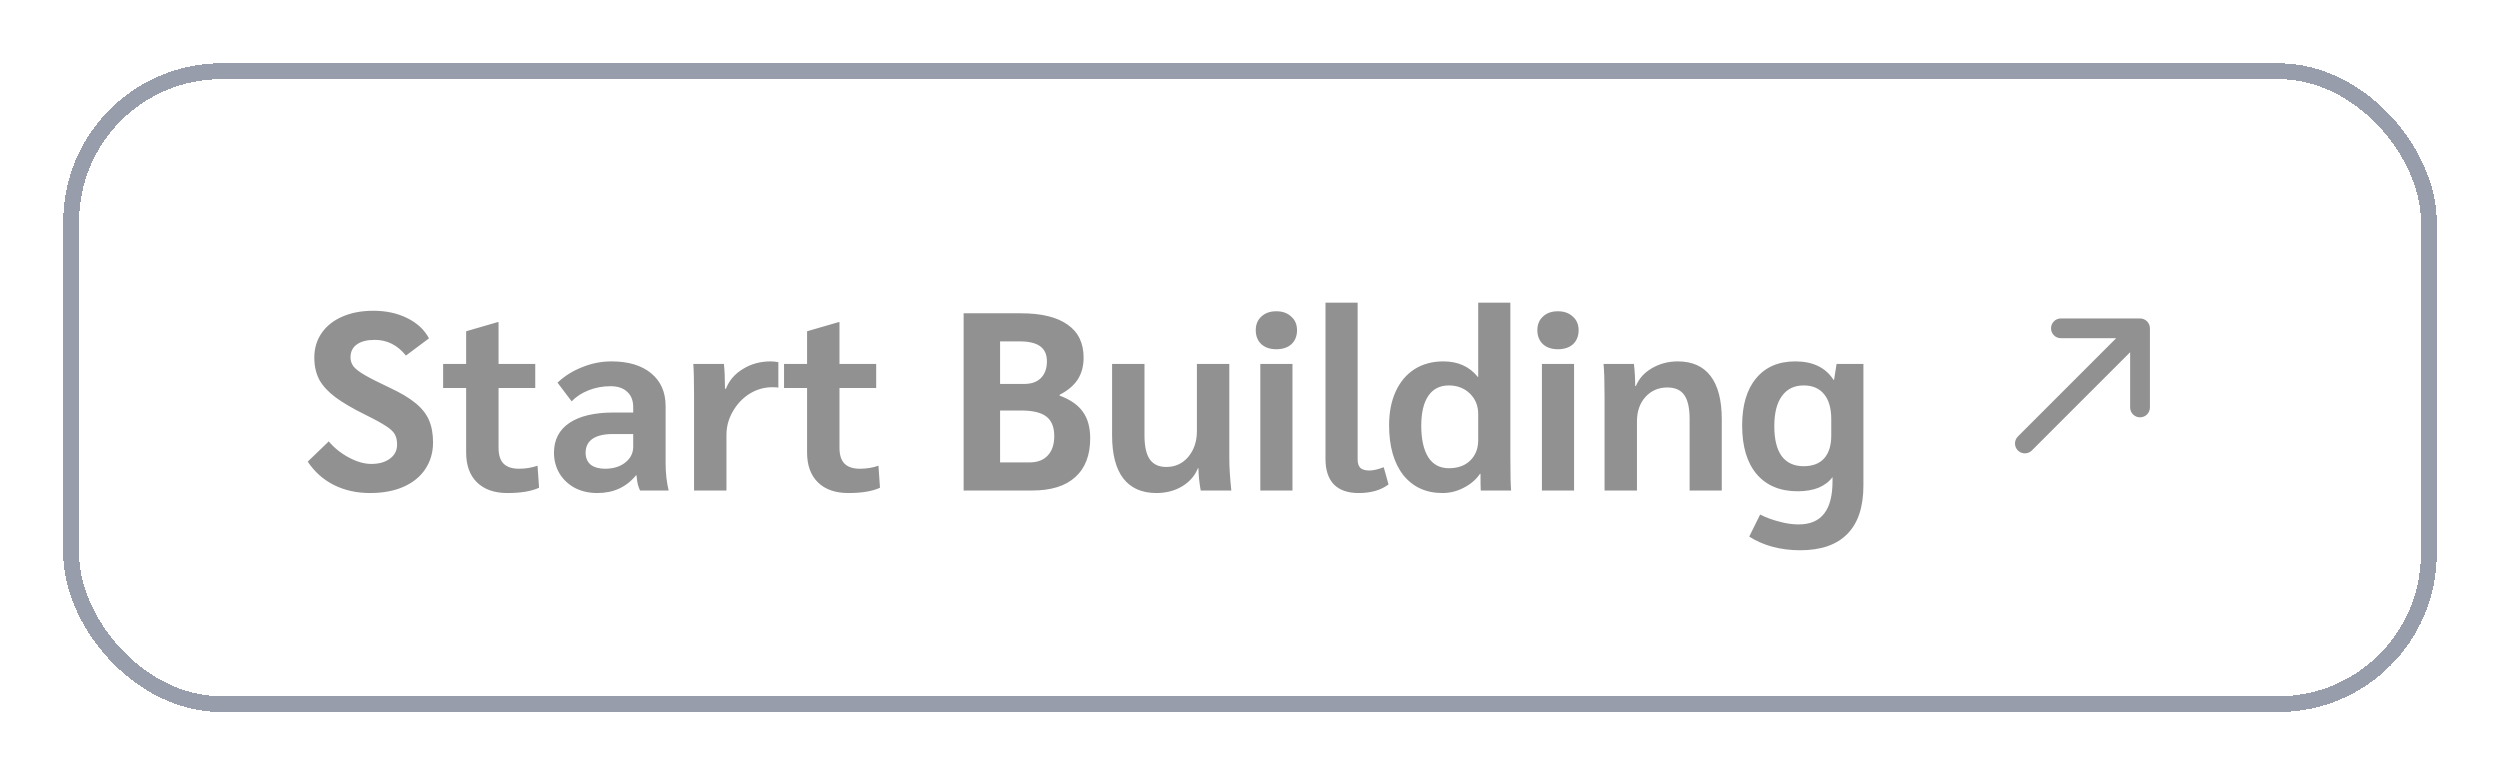 <svg width="158" height="49" viewBox="0 0 158 49" fill="none" xmlns="http://www.w3.org/2000/svg">
    <g filter="url(#filter0_d_8_1046)">
    <rect x="4.5" y="1.5" width="149" height="40" rx="9.5" stroke="#979DAA" shape-rendering="crispEdges"/>
    <path d="M23.384 28.16C22.541 28.16 21.779 27.989 21.096 27.648C20.424 27.307 19.875 26.816 19.448 26.176L20.776 24.896C21.128 25.312 21.555 25.653 22.056 25.92C22.557 26.187 23.027 26.32 23.464 26.32C23.955 26.32 24.349 26.208 24.648 25.984C24.947 25.76 25.096 25.467 25.096 25.104C25.096 24.837 25.048 24.619 24.952 24.448C24.856 24.277 24.675 24.107 24.408 23.936C24.141 23.755 23.704 23.515 23.096 23.216C22.296 22.821 21.667 22.453 21.208 22.112C20.749 21.771 20.408 21.403 20.184 21.008C19.971 20.603 19.864 20.133 19.864 19.6C19.864 19.013 20.019 18.496 20.328 18.048C20.637 17.6 21.075 17.253 21.64 17.008C22.205 16.763 22.856 16.64 23.592 16.64C24.403 16.64 25.117 16.795 25.736 17.104C26.365 17.413 26.824 17.84 27.112 18.384L25.656 19.472C25.123 18.811 24.467 18.48 23.688 18.48C23.197 18.48 22.819 18.576 22.552 18.768C22.285 18.96 22.152 19.232 22.152 19.584C22.152 19.797 22.216 19.989 22.344 20.16C22.483 20.331 22.728 20.517 23.08 20.72C23.432 20.923 23.96 21.189 24.664 21.52C25.347 21.84 25.88 22.16 26.264 22.48C26.659 22.8 26.941 23.157 27.112 23.552C27.283 23.947 27.368 24.416 27.368 24.96C27.368 25.6 27.203 26.165 26.872 26.656C26.552 27.136 26.088 27.509 25.48 27.776C24.883 28.032 24.184 28.16 23.384 28.16ZM32.069 28.16C31.247 28.16 30.607 27.936 30.148 27.488C29.69 27.04 29.46 26.411 29.46 25.6V21.52H28.005V20H29.46V17.936L31.445 17.36H31.509V20H33.828V21.52H31.509V25.296C31.509 25.755 31.615 26.091 31.828 26.304C32.042 26.517 32.367 26.624 32.804 26.624C33.221 26.624 33.61 26.56 33.972 26.432L34.069 27.824C33.589 28.048 32.922 28.16 32.069 28.16ZM37.747 28.16C37.225 28.16 36.755 28.053 36.339 27.84C35.923 27.616 35.598 27.312 35.363 26.928C35.129 26.533 35.011 26.096 35.011 25.616C35.011 24.795 35.337 24.165 35.987 23.728C36.638 23.291 37.566 23.072 38.771 23.072H40.019V22.736C40.019 22.309 39.891 21.984 39.635 21.76C39.39 21.525 39.038 21.408 38.579 21.408C38.099 21.408 37.641 21.493 37.203 21.664C36.766 21.835 36.409 22.069 36.131 22.368L35.235 21.184C35.673 20.768 36.19 20.443 36.787 20.208C37.385 19.963 38.003 19.84 38.643 19.84C39.71 19.84 40.547 20.091 41.155 20.592C41.763 21.093 42.067 21.787 42.067 22.672V26.32C42.067 26.565 42.083 26.853 42.115 27.184C42.158 27.515 42.206 27.787 42.259 28H40.451C40.387 27.861 40.339 27.728 40.307 27.6C40.275 27.461 40.249 27.275 40.227 27.04H40.195C39.587 27.787 38.771 28.16 37.747 28.16ZM38.243 26.624C38.755 26.624 39.177 26.496 39.507 26.24C39.849 25.973 40.019 25.637 40.019 25.232V24.432H38.707C38.163 24.432 37.742 24.533 37.443 24.736C37.155 24.939 37.011 25.232 37.011 25.616C37.011 25.936 37.118 26.187 37.331 26.368C37.555 26.539 37.859 26.624 38.243 26.624ZM43.864 21.952C43.864 21.045 43.848 20.395 43.816 20H45.752C45.795 20.416 45.816 20.885 45.816 21.408V21.568H45.88C46.083 21.045 46.44 20.629 46.952 20.32C47.464 20 48.051 19.84 48.712 19.84C48.84 19.84 49 19.856 49.192 19.888V21.504C49.149 21.483 49.021 21.472 48.808 21.472C48.296 21.472 47.816 21.611 47.368 21.888C46.931 22.165 46.579 22.539 46.312 23.008C46.045 23.467 45.912 23.963 45.912 24.496V28H43.864V21.952ZM53.615 28.16C52.794 28.16 52.154 27.936 51.695 27.488C51.237 27.04 51.007 26.411 51.007 25.6V21.52H49.551V20H51.007V17.936L52.991 17.36H53.055V20H55.375V21.52H53.055V25.296C53.055 25.755 53.162 26.091 53.375 26.304C53.589 26.517 53.914 26.624 54.351 26.624C54.767 26.624 55.157 26.56 55.519 26.432L55.615 27.824C55.135 28.048 54.469 28.16 53.615 28.16ZM60.901 16.8H64.532C65.823 16.8 66.805 17.04 67.477 17.52C68.148 17.989 68.484 18.683 68.484 19.6C68.484 20.133 68.362 20.592 68.117 20.976C67.871 21.36 67.487 21.685 66.965 21.952V22C67.647 22.256 68.138 22.597 68.436 23.024C68.746 23.451 68.9 24.011 68.9 24.704C68.9 25.771 68.586 26.587 67.957 27.152C67.338 27.717 66.431 28 65.237 28H60.901V16.8ZM64.74 21.264C65.189 21.264 65.535 21.141 65.781 20.896C66.037 20.64 66.165 20.288 66.165 19.84C66.165 19.403 66.02 19.083 65.733 18.88C65.455 18.677 65.023 18.576 64.436 18.576H63.205V21.264H64.74ZM65.061 26.224C65.562 26.224 65.946 26.08 66.213 25.792C66.49 25.504 66.629 25.093 66.629 24.56C66.629 23.995 66.463 23.584 66.132 23.328C65.802 23.072 65.269 22.944 64.532 22.944H63.205V26.224H65.061ZM73.084 28.16C72.166 28.16 71.468 27.851 70.988 27.232C70.518 26.613 70.284 25.707 70.284 24.512V20H72.332V24.528C72.332 25.211 72.444 25.712 72.668 26.032C72.892 26.352 73.238 26.512 73.708 26.512C74.273 26.512 74.737 26.299 75.1 25.872C75.462 25.435 75.644 24.896 75.644 24.256V20H77.692V25.968C77.692 26.512 77.734 27.189 77.82 28H75.884C75.798 27.52 75.75 27.051 75.74 26.592H75.708C75.516 27.072 75.18 27.456 74.7 27.744C74.23 28.021 73.692 28.16 73.084 28.16ZM80.66 19.072C80.266 19.072 79.951 18.965 79.716 18.752C79.482 18.528 79.364 18.235 79.364 17.872C79.364 17.509 79.482 17.221 79.716 17.008C79.951 16.784 80.266 16.672 80.66 16.672C81.055 16.672 81.37 16.784 81.604 17.008C81.85 17.221 81.972 17.509 81.972 17.872C81.972 18.235 81.855 18.528 81.62 18.752C81.386 18.965 81.066 19.072 80.66 19.072ZM79.652 20H81.684V28H79.652V20ZM85.867 28.16C85.185 28.16 84.662 27.979 84.299 27.616C83.947 27.243 83.771 26.709 83.771 26.016V16.128H85.803V26.048C85.803 26.283 85.862 26.459 85.979 26.576C86.107 26.683 86.294 26.736 86.539 26.736C86.785 26.736 87.089 26.667 87.451 26.528L87.755 27.616C87.275 27.979 86.646 28.16 85.867 28.16ZM91.167 28.16C90.122 28.16 89.295 27.781 88.687 27.024C88.09 26.256 87.791 25.205 87.791 23.872C87.791 23.061 87.93 22.352 88.207 21.744C88.485 21.136 88.879 20.667 89.391 20.336C89.914 20.005 90.522 19.84 91.215 19.84C91.685 19.84 92.095 19.92 92.447 20.08C92.81 20.24 93.125 20.485 93.391 20.816H93.423V16.128H95.455V25.872C95.455 26.981 95.471 27.691 95.503 28H93.583C93.573 27.819 93.567 27.467 93.567 26.944H93.535C93.29 27.307 92.949 27.6 92.511 27.824C92.085 28.048 91.637 28.16 91.167 28.16ZM91.567 26.592C92.133 26.592 92.581 26.432 92.911 26.112C93.253 25.781 93.423 25.349 93.423 24.816V23.168C93.423 22.645 93.247 22.213 92.895 21.872C92.543 21.531 92.101 21.36 91.567 21.36C91.002 21.36 90.57 21.579 90.271 22.016C89.973 22.453 89.823 23.083 89.823 23.904C89.823 24.768 89.973 25.435 90.271 25.904C90.57 26.363 91.002 26.592 91.567 26.592ZM98.457 19.072C98.063 19.072 97.748 18.965 97.513 18.752C97.279 18.528 97.161 18.235 97.161 17.872C97.161 17.509 97.279 17.221 97.513 17.008C97.748 16.784 98.063 16.672 98.457 16.672C98.852 16.672 99.167 16.784 99.401 17.008C99.647 17.221 99.769 17.509 99.769 17.872C99.769 18.235 99.652 18.528 99.417 18.752C99.183 18.965 98.863 19.072 98.457 19.072ZM97.449 20H99.481V28H97.449V20ZM101.408 22.112C101.408 21.141 101.387 20.437 101.344 20H103.264C103.318 20.448 103.344 20.912 103.344 21.392H103.392C103.584 20.923 103.92 20.549 104.4 20.272C104.891 19.984 105.435 19.84 106.032 19.84C106.95 19.84 107.643 20.149 108.112 20.768C108.582 21.387 108.816 22.299 108.816 23.504V28H106.784V23.488C106.784 22.795 106.672 22.288 106.448 21.968C106.224 21.648 105.867 21.488 105.376 21.488C104.811 21.488 104.347 21.691 103.984 22.096C103.632 22.491 103.456 23.003 103.456 23.632V28H101.408V22.112ZM117.768 20V27.68C117.768 29.035 117.432 30.053 116.76 30.736C116.088 31.429 115.091 31.776 113.768 31.776C113.149 31.776 112.563 31.701 112.008 31.552C111.464 31.403 110.979 31.189 110.552 30.912L111.24 29.52C111.624 29.712 112.029 29.861 112.456 29.968C112.883 30.085 113.288 30.144 113.672 30.144C114.397 30.144 114.936 29.915 115.288 29.456C115.64 29.008 115.816 28.325 115.816 27.408V27.152C115.603 27.44 115.309 27.664 114.936 27.824C114.563 27.973 114.12 28.048 113.608 28.048C112.499 28.048 111.635 27.685 111.016 26.96C110.408 26.235 110.104 25.211 110.104 23.888C110.104 22.608 110.397 21.616 110.984 20.912C111.571 20.197 112.397 19.84 113.464 19.84C114.573 19.84 115.379 20.229 115.88 21.008H115.912L116.072 20H117.768ZM115.736 23.504C115.736 22.811 115.587 22.283 115.288 21.92C114.989 21.547 114.557 21.36 113.992 21.36C113.395 21.36 112.936 21.584 112.616 22.032C112.296 22.469 112.136 23.104 112.136 23.936C112.136 24.768 112.291 25.397 112.6 25.824C112.92 26.251 113.384 26.464 113.992 26.464C114.557 26.464 114.989 26.299 115.288 25.968C115.587 25.627 115.736 25.147 115.736 24.528V23.504Z" fill="#919191"/>
    <g clip-path="url(#clip0_8_1046)">
    <path d="M135.875 17.75C135.875 17.584 135.809 17.425 135.692 17.308C135.575 17.191 135.416 17.125 135.25 17.125H130.25C130.084 17.125 129.925 17.191 129.808 17.308C129.691 17.425 129.625 17.584 129.625 17.75C129.625 17.916 129.691 18.075 129.808 18.192C129.925 18.309 130.084 18.375 130.25 18.375H133.741L127.523 24.594C127.409 24.712 127.346 24.869 127.347 25.033C127.349 25.197 127.414 25.354 127.53 25.47C127.646 25.586 127.803 25.651 127.967 25.653C128.13 25.654 128.288 25.591 128.406 25.477L134.625 19.259V22.75C134.625 22.916 134.691 23.075 134.808 23.192C134.925 23.309 135.084 23.375 135.25 23.375C135.416 23.375 135.575 23.309 135.692 23.192C135.809 23.075 135.875 22.916 135.875 22.75V17.75Z" fill="#919191"/>
    </g>
    </g>
    <defs>
    <filter id="filter0_d_8_1046" x="0" y="0" width="158" height="49" filterUnits="userSpaceOnUse" color-interpolation-filters="sRGB">
    <feFlood flood-opacity="0" result="BackgroundImageFix"/>
    <feColorMatrix in="SourceAlpha" type="matrix" values="0 0 0 0 0 0 0 0 0 0 0 0 0 0 0 0 0 0 127 0" result="hardAlpha"/>
    <feOffset dy="3"/>
    <feGaussianBlur stdDeviation="2"/>
    <feComposite in2="hardAlpha" operator="out"/>
    <feColorMatrix type="matrix" values="0 0 0 0 0.404 0 0 0 0 0.902 0 0 0 0 0.847 0 0 0 0.6 0"/>
    <feBlend mode="normal" in2="BackgroundImageFix" result="effect1_dropShadow_8_1046"/>
    <feBlend mode="normal" in="SourceGraphic" in2="effect1_dropShadow_8_1046" result="shape"/>
    </filter>
    <clipPath id="clip0_8_1046">
    <rect width="15" height="15" fill="white" transform="matrix(-1 0 0 1 139 14)"/>
    </clipPath>
    </defs>
    </svg>
    